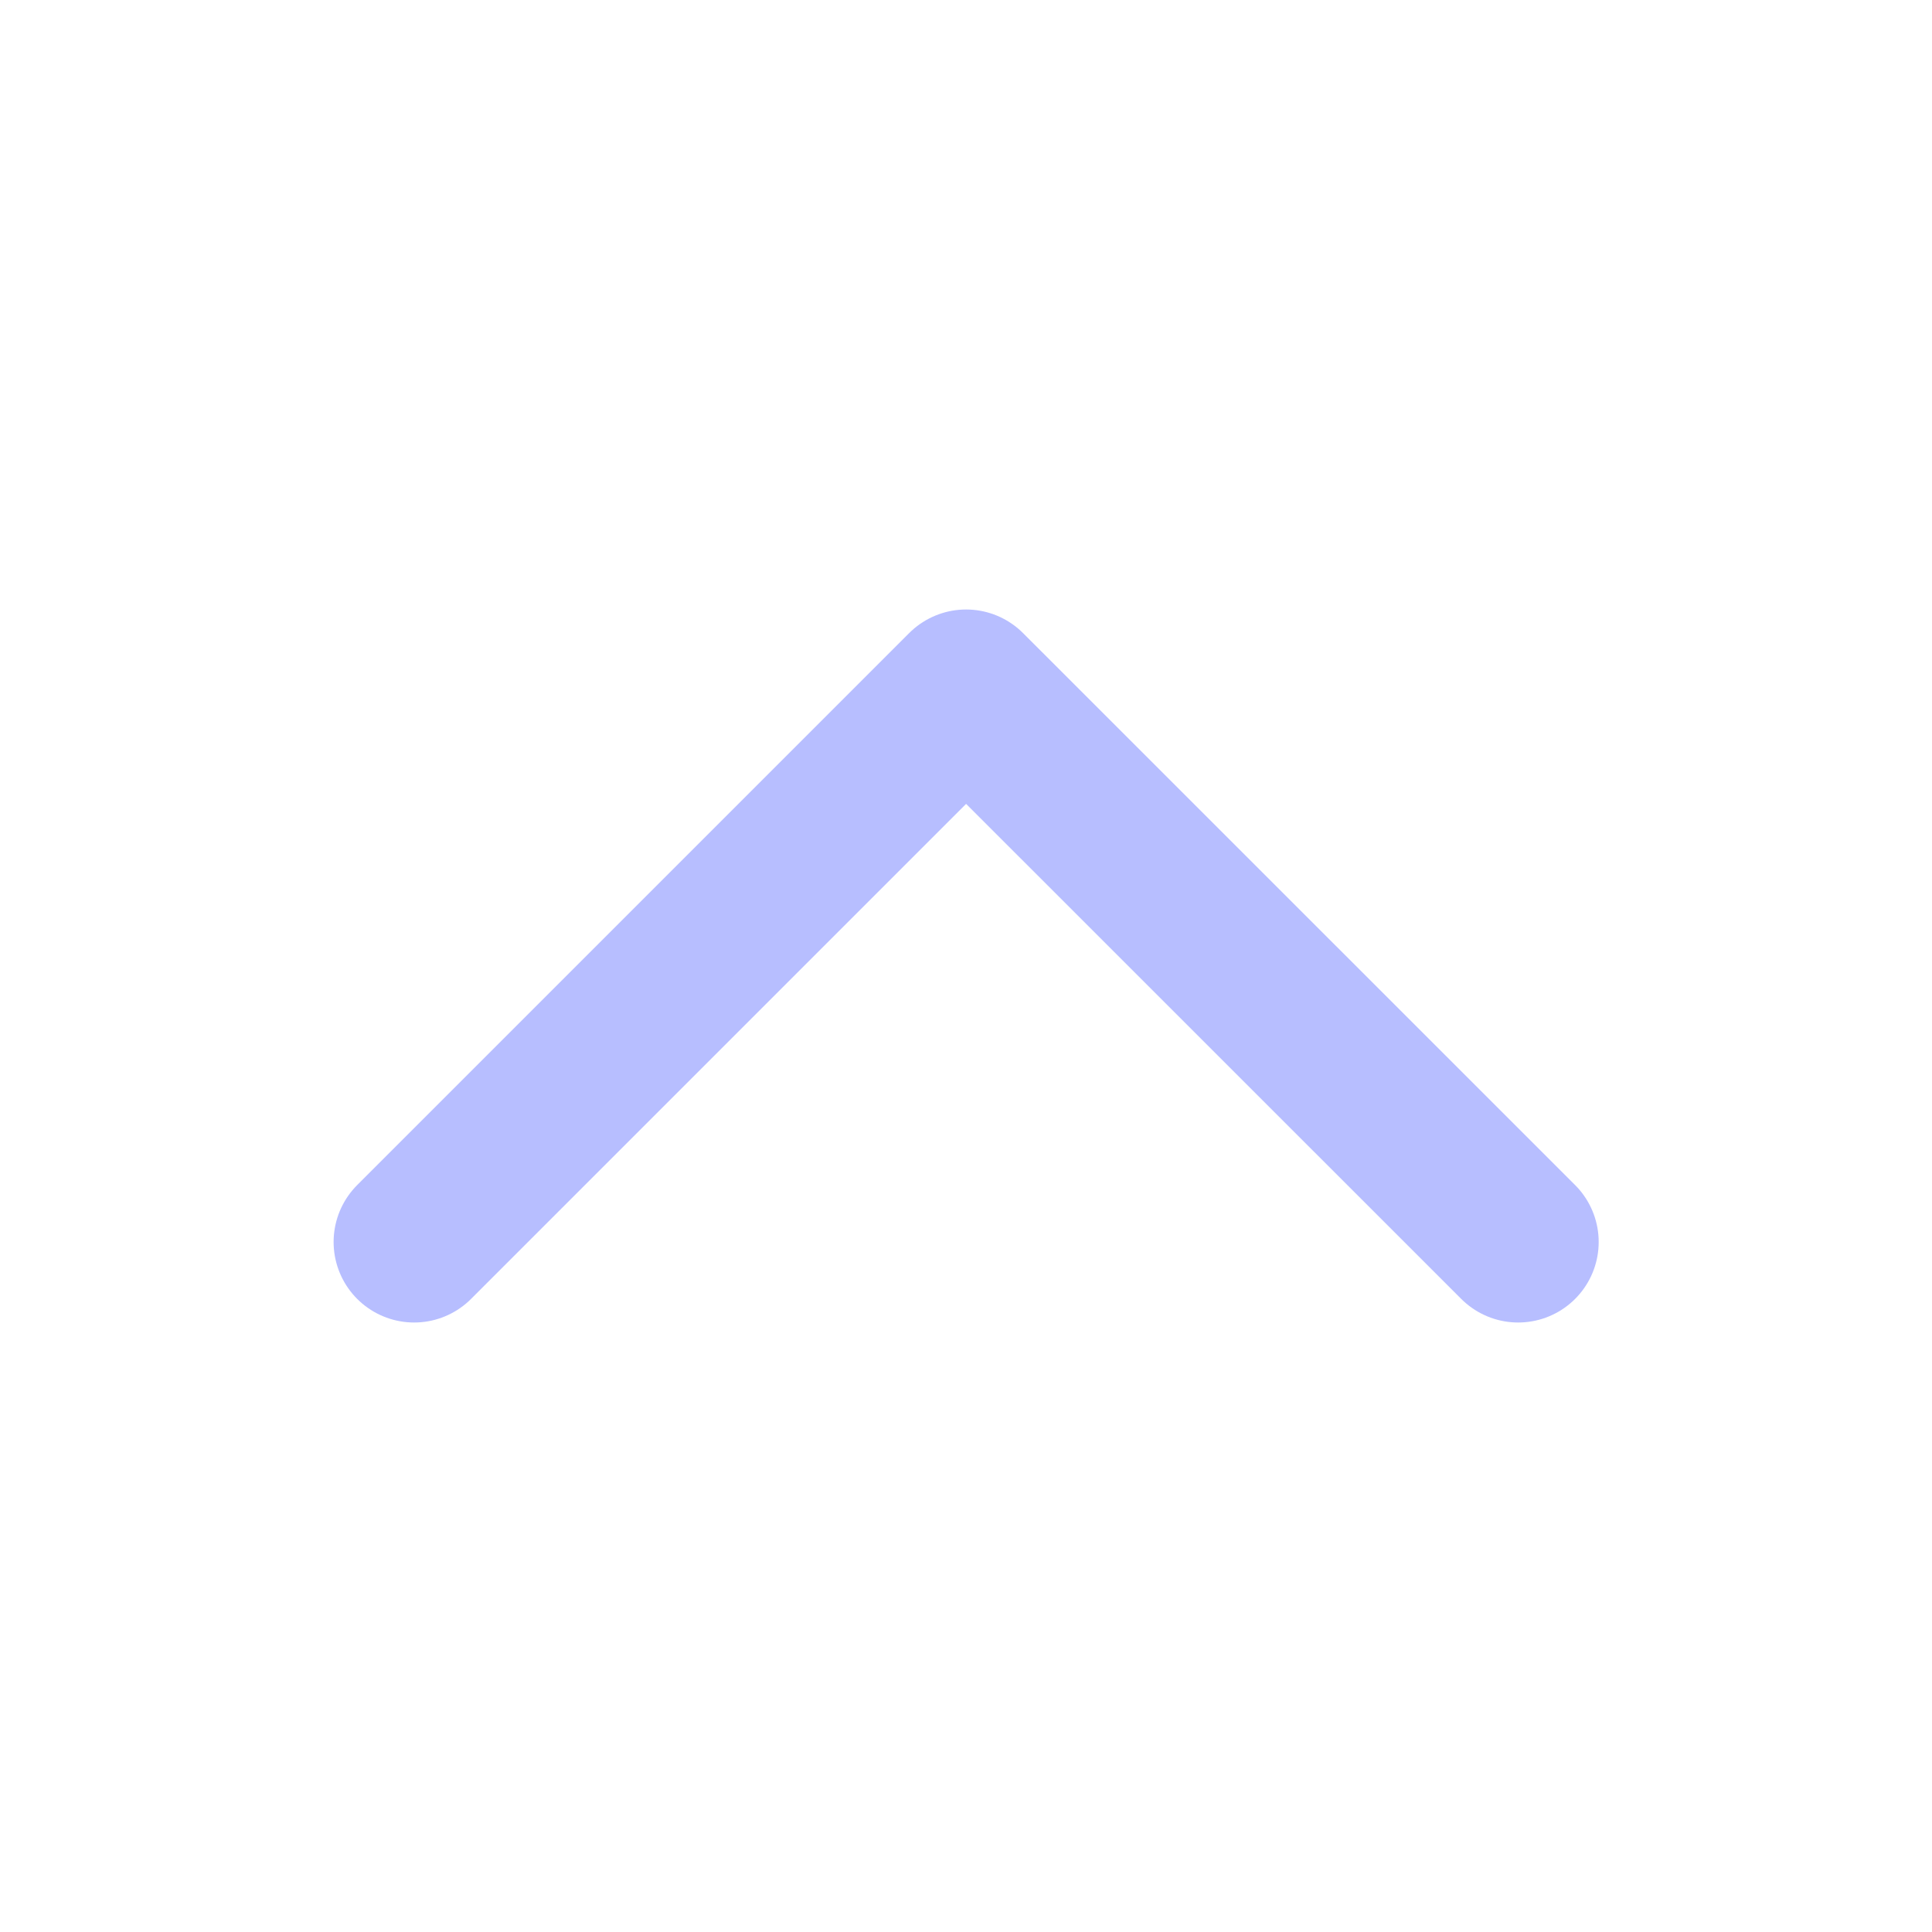 <svg width="20" height="20" viewBox="0 0 20 20" fill="none" xmlns="http://www.w3.org/2000/svg">
<path d="M15.716 12.857L10.001 7.143L4.287 12.857" stroke="#B7BEFF" stroke-width="1.667" stroke-linecap="round" stroke-linejoin="round"/>
</svg>
